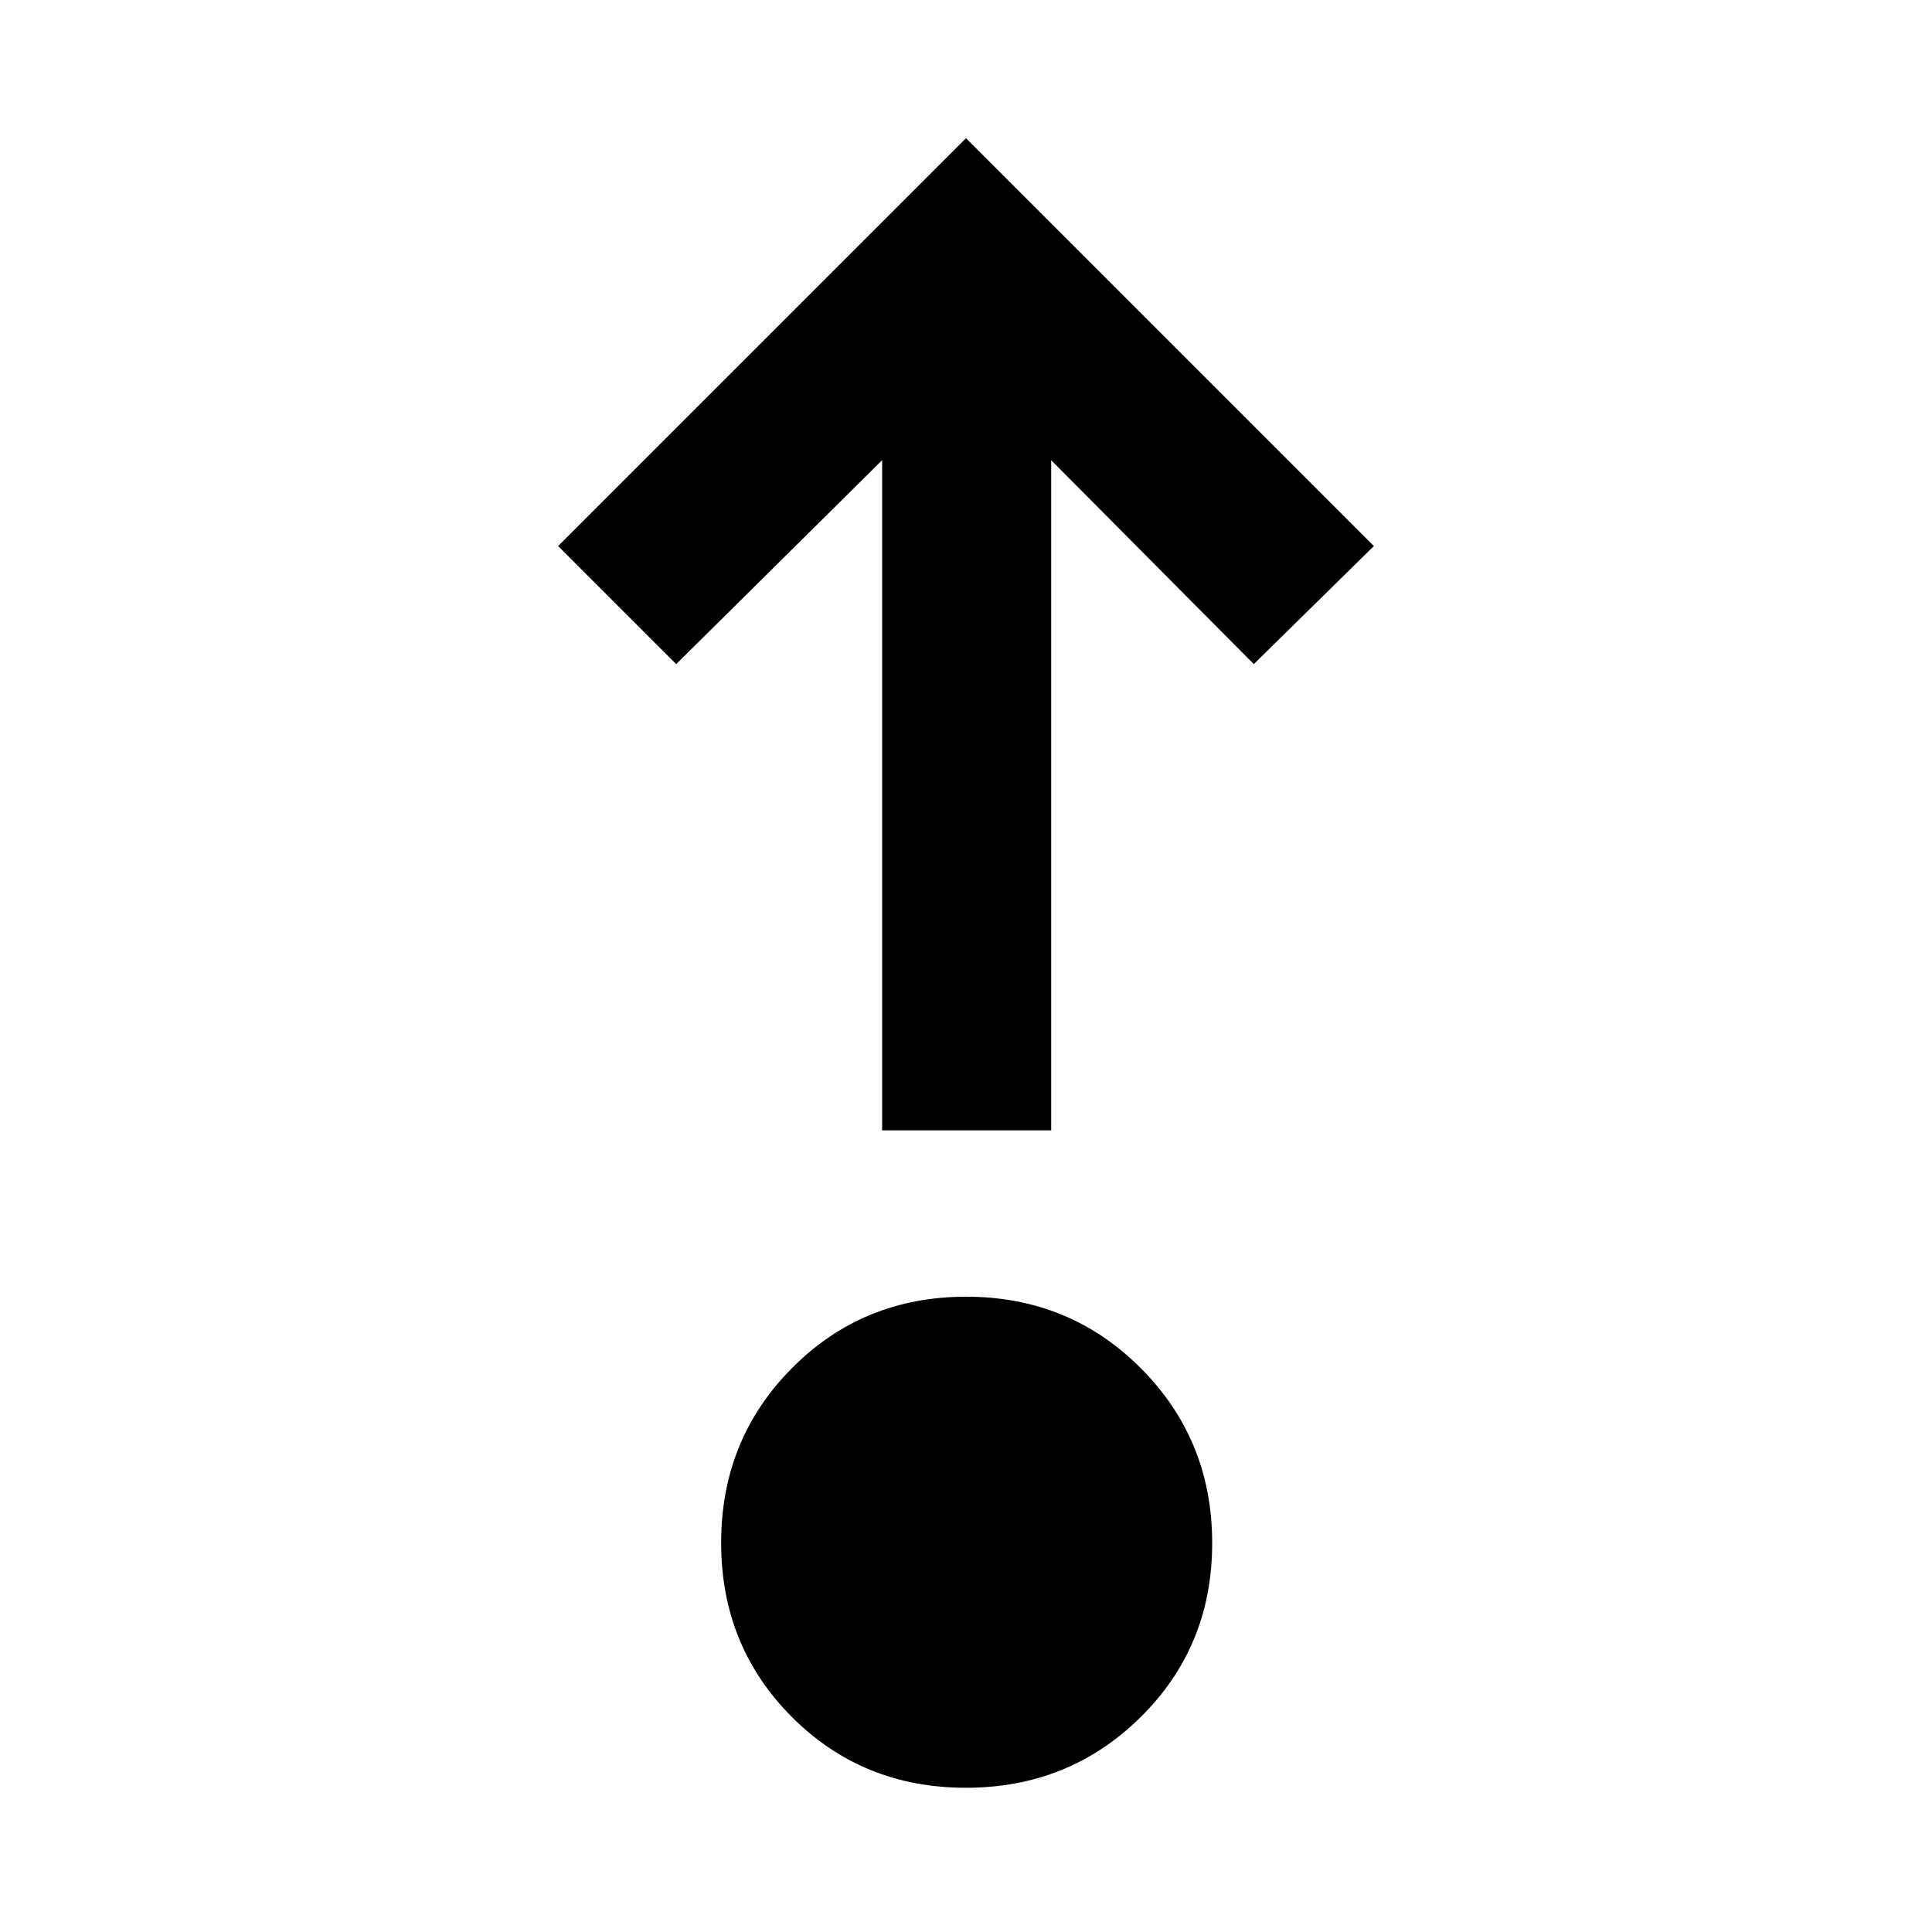 <svg xmlns="http://www.w3.org/2000/svg" height="40" viewBox="0 -960 960 960" width="40"><path d="M479.92-71.67q-51.34 0-86.46-35.2-35.13-35.2-35.13-86.54t35.21-86.8q35.2-35.46 86.54-35.46t86.79 35.54q35.46 35.54 35.46 86.88 0 51.33-35.53 86.46-35.54 35.12-86.88 35.12Zm-41.59-326.66v-333L336-630l-58.67-58.67L480-891.33l202.67 202.66L623-630 522.33-731.33v333h-84Z"/></svg>